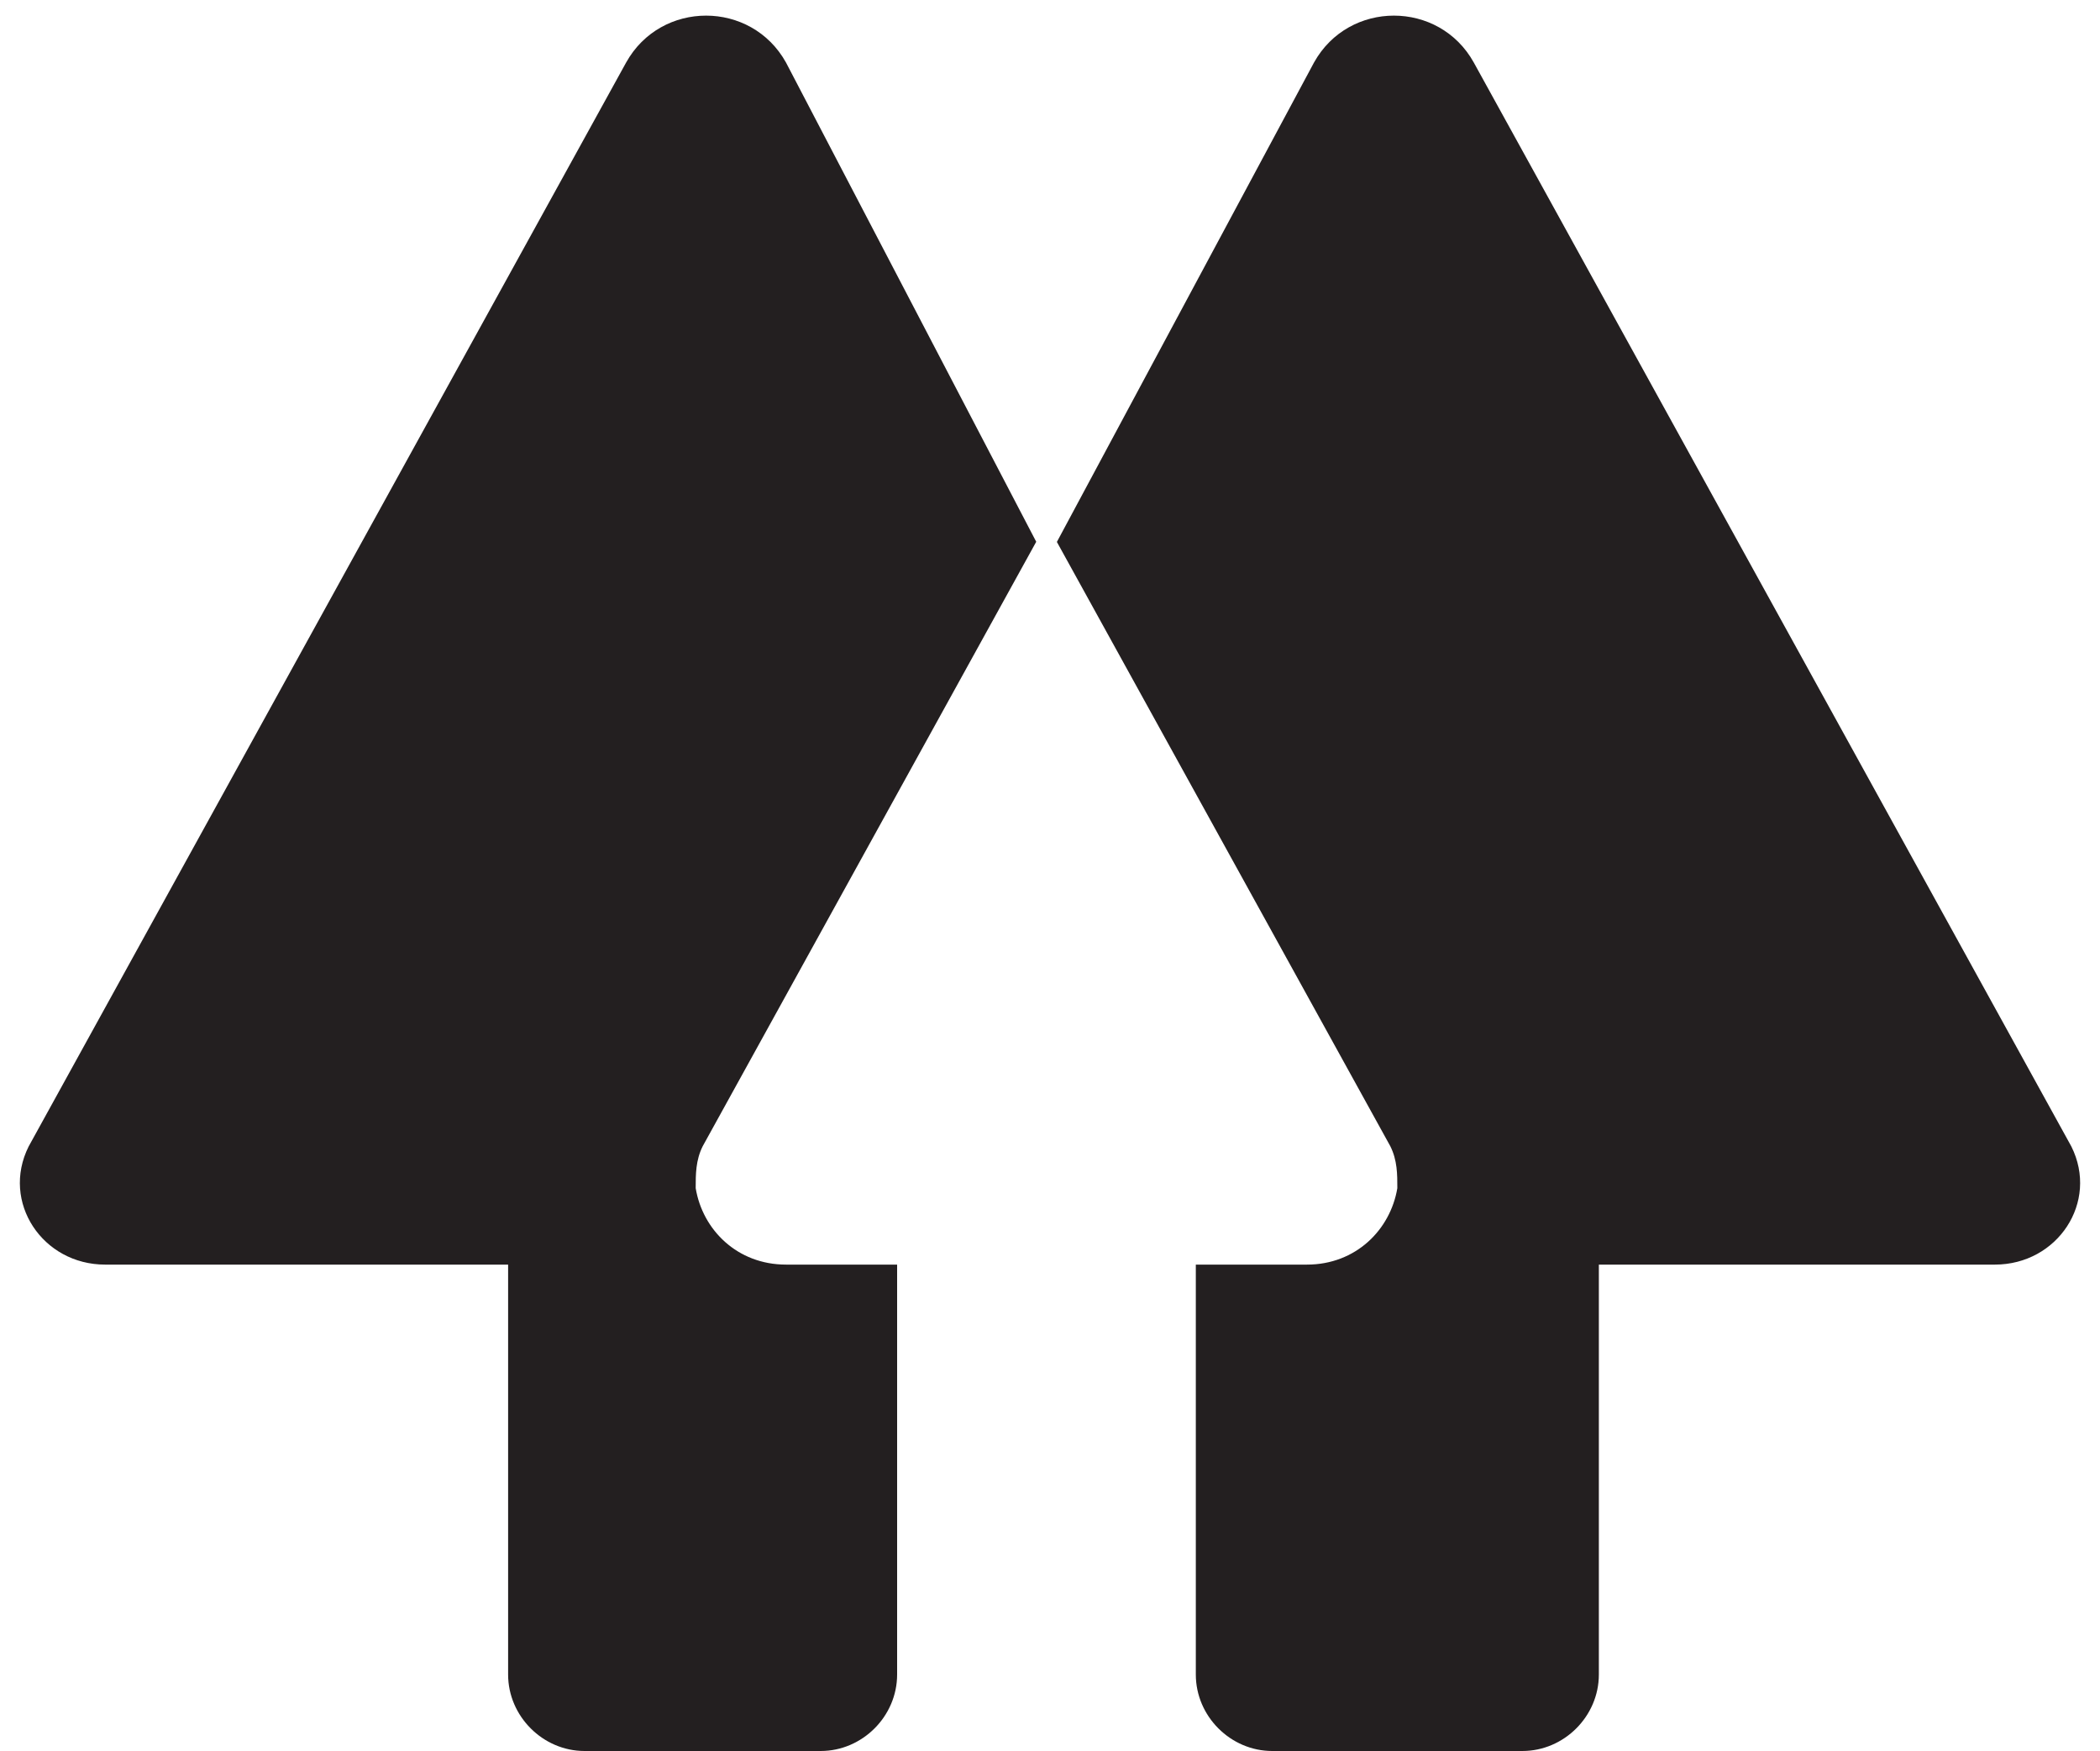 <?xml version="1.0" encoding="utf-8"?>
<!-- Generator: Adobe Illustrator 26.3.1, SVG Export Plug-In . SVG Version: 6.00 Build 0)  -->
<svg version="1.1" id="Layer_1" xmlns="http://www.w3.org/2000/svg" xmlns:xlink="http://www.w3.org/1999/xlink" x="0px" y="0px"
	 viewBox="0 0 2500 2084" style="enable-background:new 0 0 2500 2084;" xml:space="preserve">
<style type="text/css">
	.st0{fill:#231F20;}
</style>
<path class="st0" d="M935.7,74.4C894.3,0,786.8,0,745.4,74.4L34.1,1364.5c-33.1,66.2,16.5,140.6,91,140.6h479.8V1993
	c0,49.6,41.4,91,91,91H977c49.6,0,91-41.3,91-91v-487.9H935.7c-57.9,0-99.3-41.3-107.5-91c0-16.5,0-33.1,8.3-49.8l397.1-719.5
	L935.7,74.4z"/>
<path class="st0" d="M1564.3,74.4c41.4-74.4,148.9-74.4,190.2,0l711.4,1290.1c33.1,66.2-16.5,140.6-91,140.6h-471.5V1993
	c0,49.6-41.3,91-91.1,91h-297.7c-49.6,0-91-41.3-91-91v-487.9h132.4c57.9,0,99.2-41.3,107.5-91c0-16.5,0-33.1-8.3-49.8l-397-719.3
	L1564.3,74.4z"/>
</svg>
